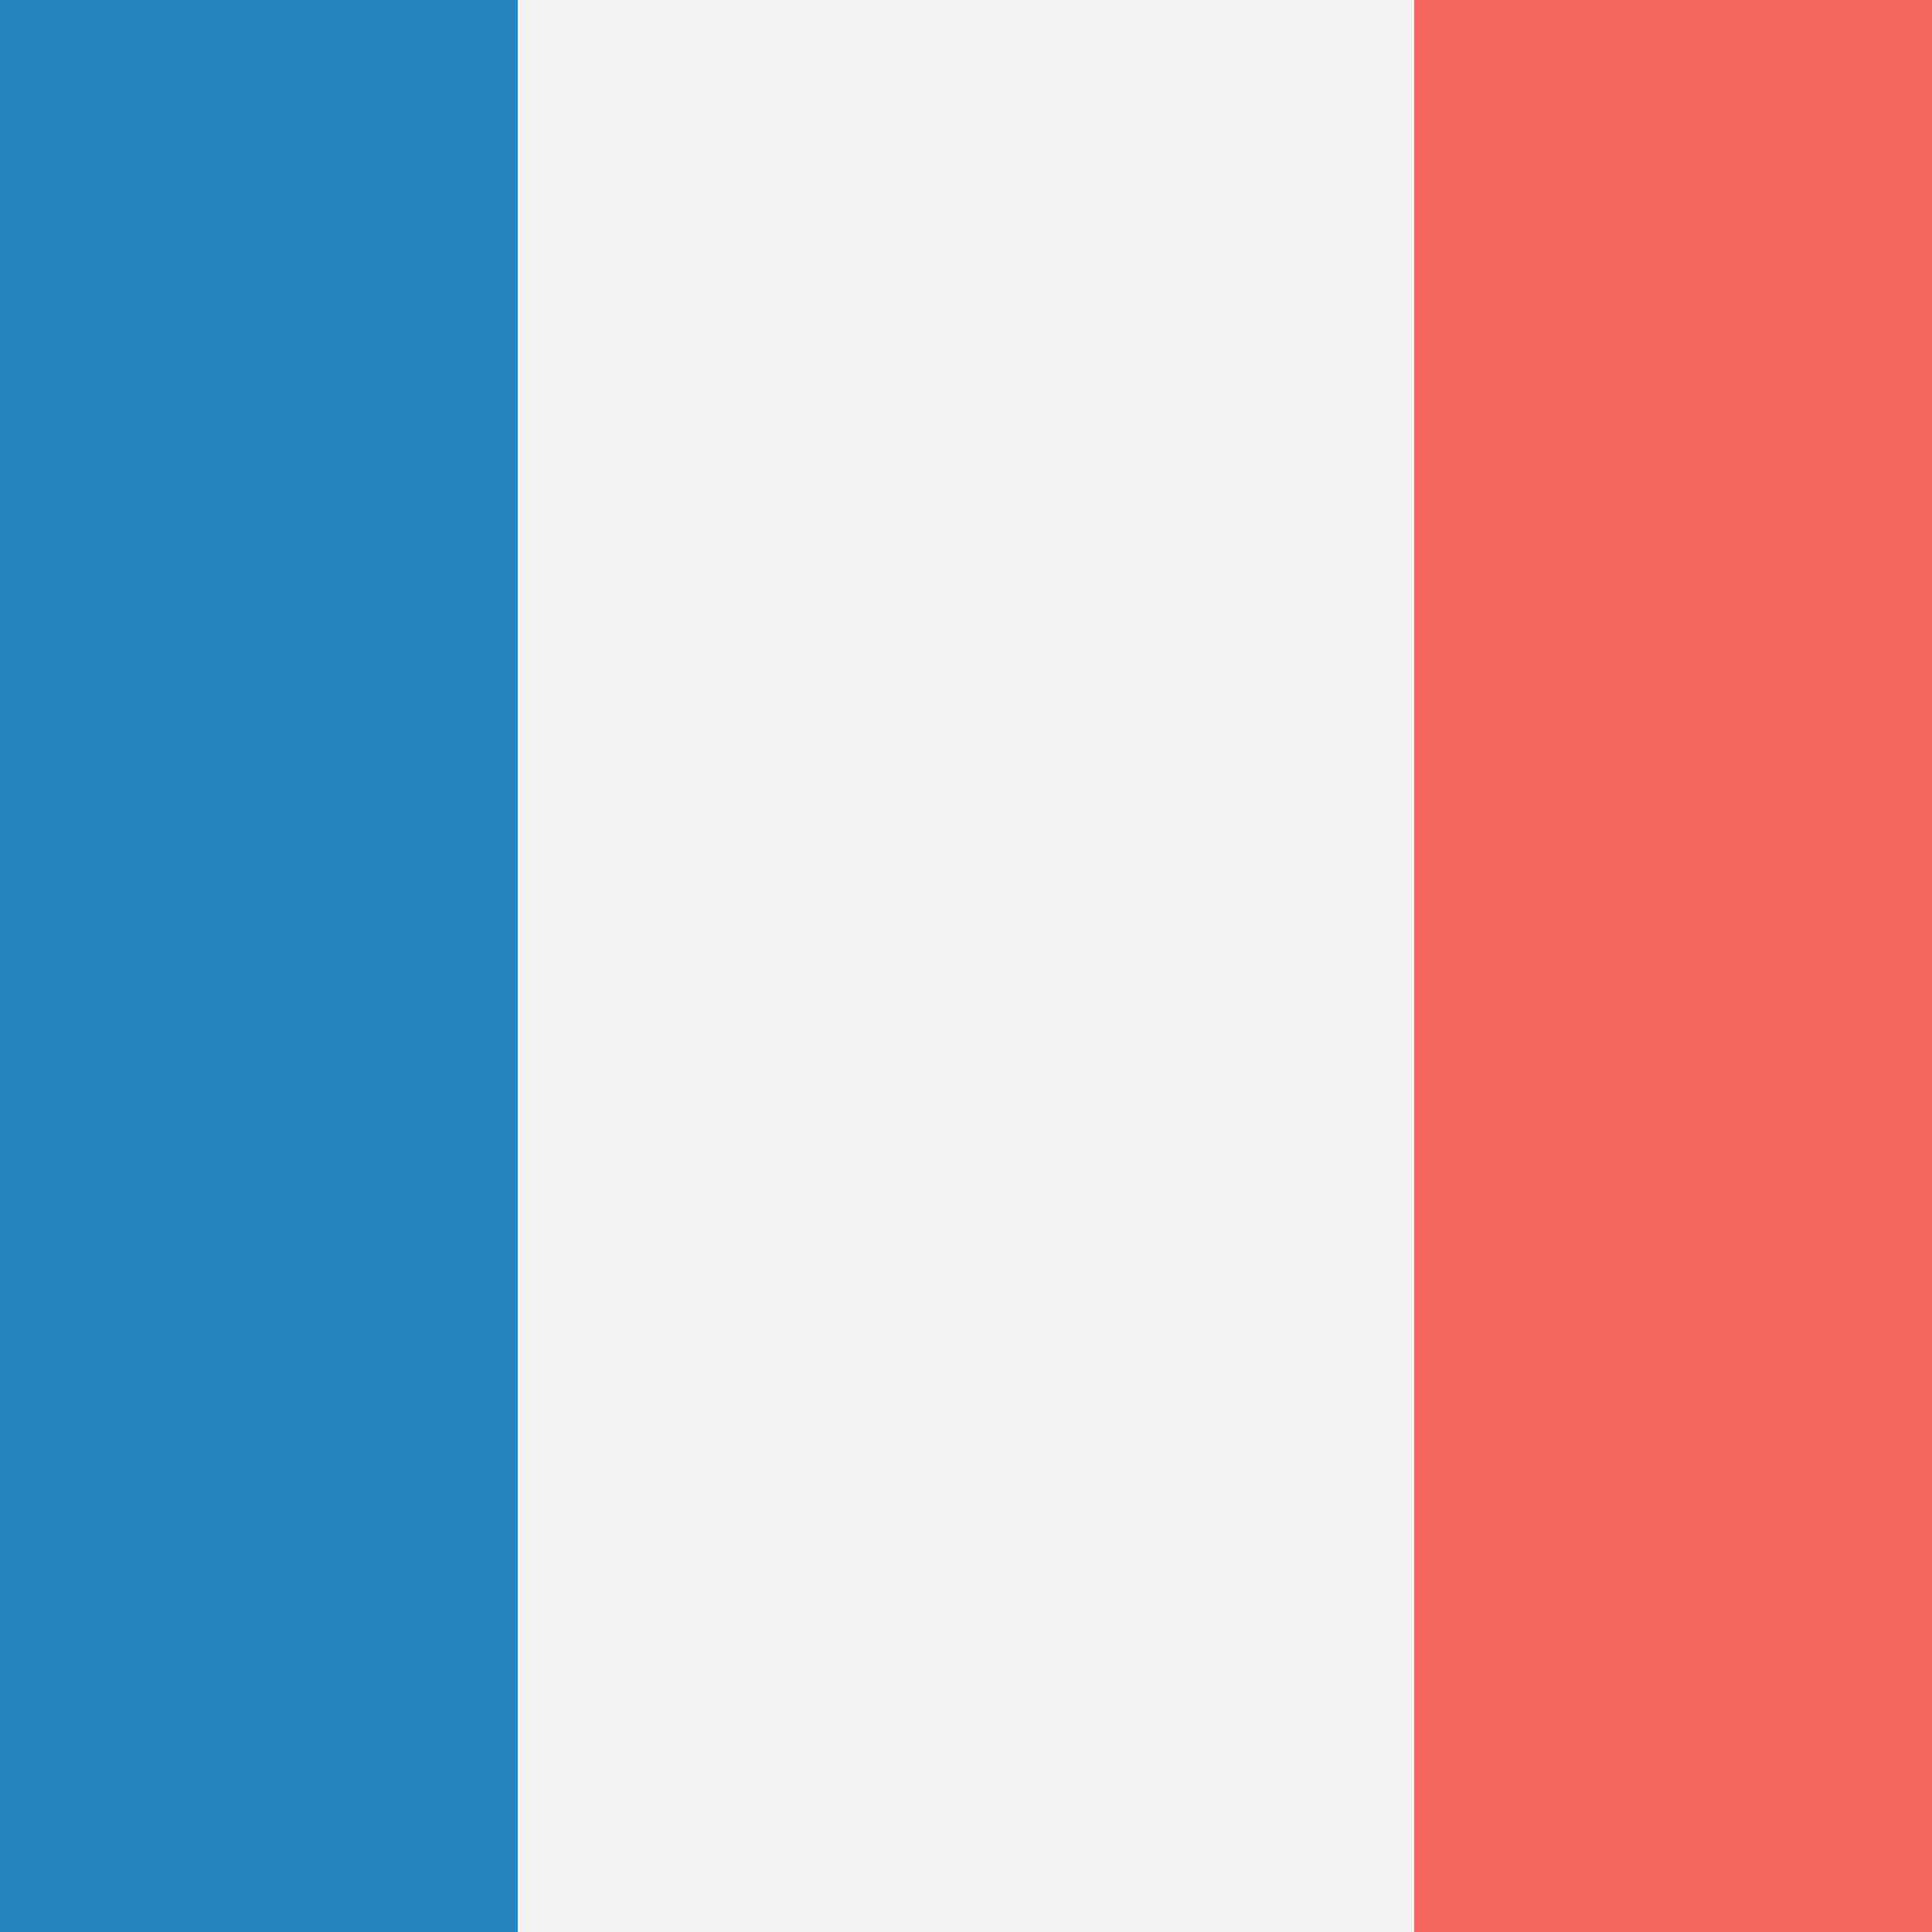 <?xml version="1.0" encoding="UTF-8"?>
<svg id="Layer_1" xmlns="http://www.w3.org/2000/svg" version="1.1" viewBox="0 0 100 100">
  <rect x="0" y="0" width="100" height="100" fill="#333333" stroke="none"/>
  <!-- Generator: Adobe Illustrator 29.2.0, SVG Export Plug-In . SVG Version: 2.1.0 Build 108)  -->
  <defs>
    <style>
      .st0 {
        fill: #2785bd;
      }

      .st1 {
        fill: #f2f2f2;
      }

      .st2 {
        fill: #f4665c;
      }
    </style>
  </defs>
  <path class="st1" d="M26.8,0h46.4v100H26.8V0Z"/>
  <path class="st2" d="M73.2,0h46.4v100h-46.4V0Z"/>
  <path class="st0" d="M-19.6,0H26.8v100H-19.6V0Z"/>
</svg>
